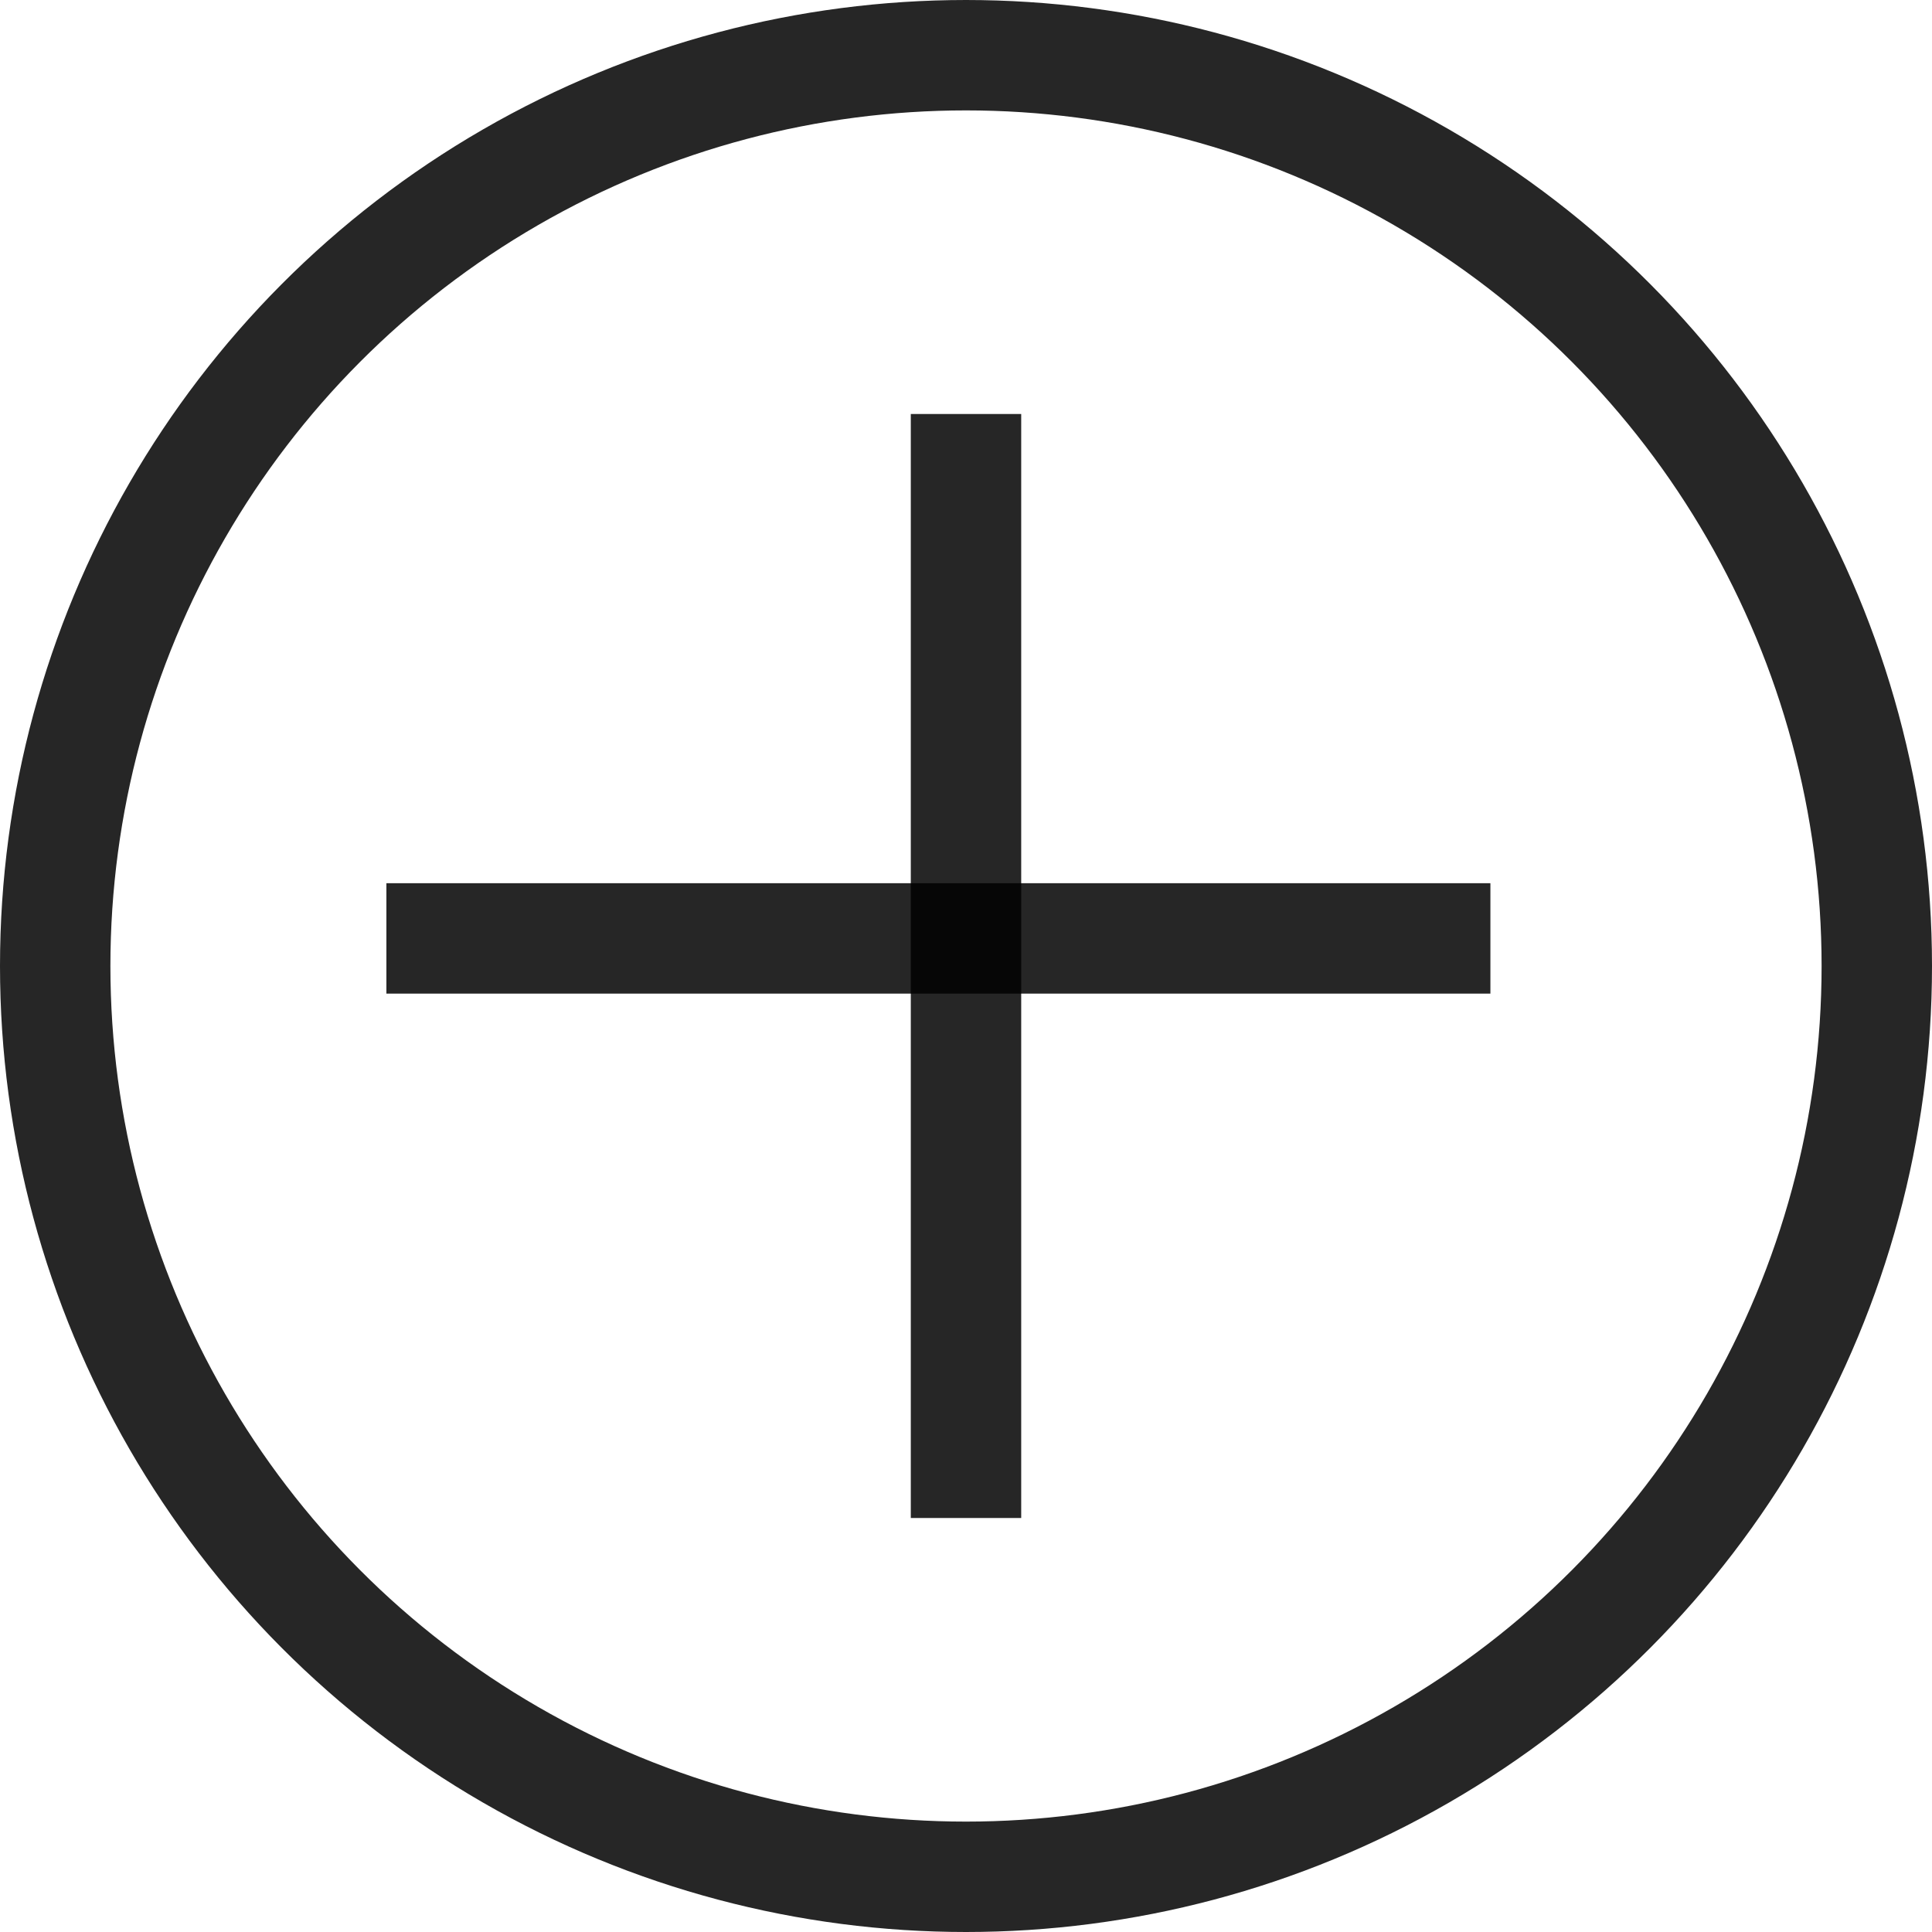 <?xml version="1.0" encoding="UTF-8"?>
<svg viewBox="0 0 35 35" version="1.1" xmlns="http://www.w3.org/2000/svg" xmlns:xlink="http://www.w3.org/1999/xlink">
    <!-- Generator: Sketch 60.1 (88133) - https://sketch.com -->
    <title>Add icon</title>
    <desc>Created with Sketch.</desc>
    <g id="Page-3" stroke="none" stroke-width="1" fill="none" fill-rule="evenodd" stroke-opacity="0.85">
        <g id="Add-icon" stroke="#000000" stroke-width="2">
            <circle id="Oval" cx="17.5" cy="17.5" r="16.5"></circle>
            <line x1="17.5" y1="8.5" x2="17.5" y2="26.5" id="Line" stroke-linecap="square"></line>
            <line x1="17" y1="8" x2="17" y2="26" id="Line" stroke-linecap="square" transform="translate(17, 17) rotate(-90) translate(-17, -17) "></line>
        </g>
    </g>
</svg>